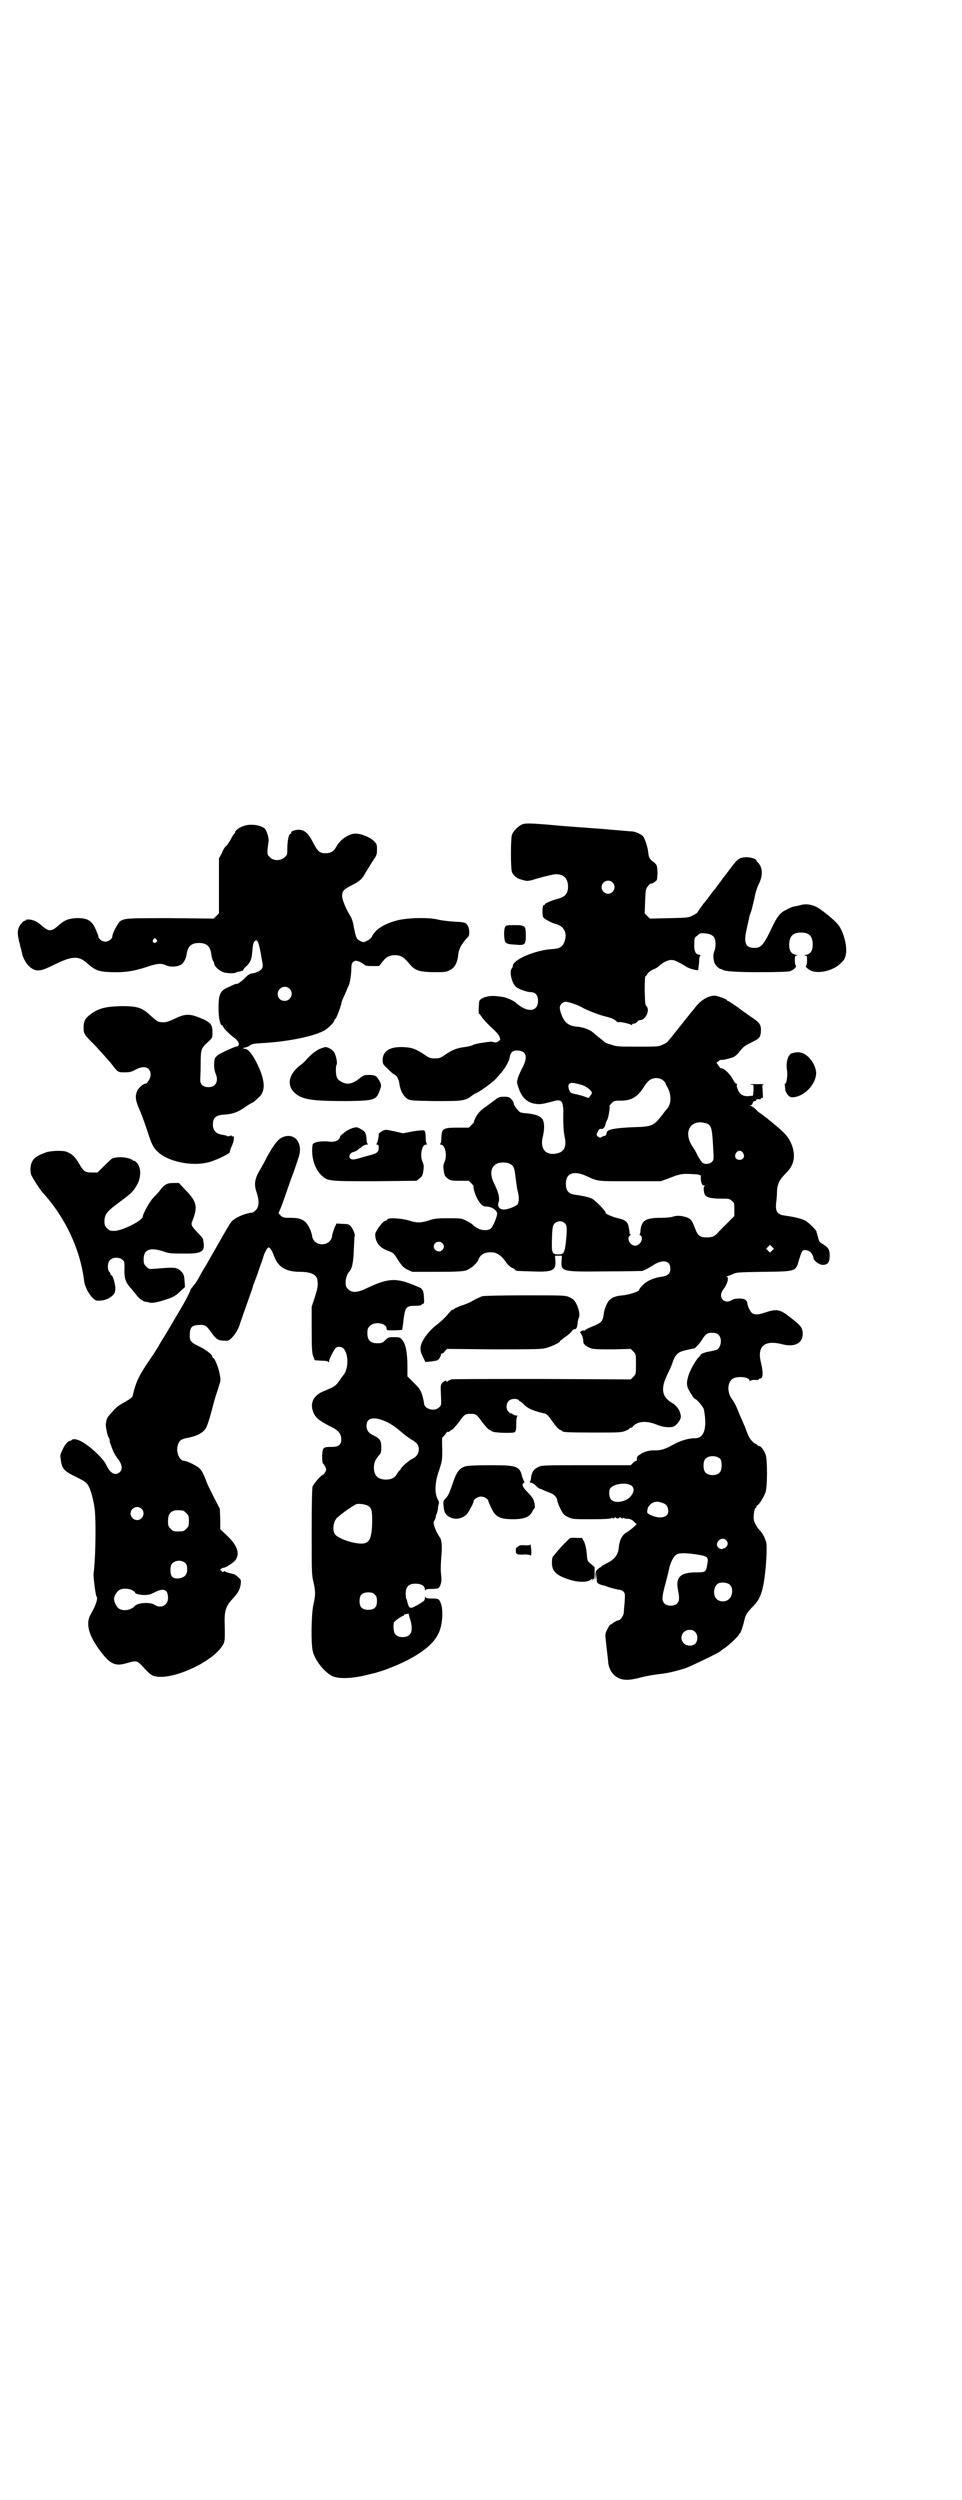 <?xml version="1.0" standalone="no"?>
<!DOCTYPE svg PUBLIC "-//W3C//DTD SVG 20010904//EN"
 "http://www.w3.org/TR/2001/REC-SVG-20010904/DTD/svg10.dtd">
<svg version="1.0" xmlns="http://www.w3.org/2000/svg"
 width="1105pt" height="2870pt" viewBox="0 0 1105 2870"
 preserveAspectRatio="xMidYMid meet">
<g transform="translate(0,2870) scale(0.5,-0.5)"
fill="#000000" stroke="none">
<path d="M1201 3848 c-10 -4 -22 -16 -25 -25 -3 -11 -3 -75 0 -85 3 -8 12 -15
20 -17 3 -1 8 -2 11 -3 4 -1 9 0 14 1 22 7 51 14 57 14 18 -1 26 -10 27 -27 0
-18 -6 -25 -25 -30 -12 -3 -28 -10 -28 -12 0 -1 -1 -2 -3 -2 -3 0 -4 -22 -1
-28 2 -4 20 -13 27 -15 19 -4 28 -19 23 -37 -4 -15 -11 -20 -29 -21 -38 -2
-91 -24 -91 -39 0 -2 -1 -4 -2 -5 -7 -7 0 -37 11 -44 7 -5 25 -11 33 -11 10 0
16 -7 16 -20 0 -25 -24 -28 -50 -5 -6 5 -12 8 -23 12 -6 2 -6 2 -23 4 -18 2
-37 -4 -39 -12 -1 -6 -2 -27 -1 -28 1 0 5 -5 9 -11 5 -6 14 -16 22 -23 7 -6
14 -14 16 -18 3 -8 3 -8 -1 -11 -4 -3 -7 -4 -11 -3 -7 2 -6 2 -26 -1 -8 -1
-18 -3 -22 -5 -3 -2 -12 -4 -20 -5 -16 -2 -28 -6 -45 -18 -10 -7 -13 -8 -23
-8 -10 0 -13 1 -23 8 -21 14 -29 17 -50 18 -31 1 -46 -9 -47 -29 0 -10 1 -11
12 -21 6 -7 13 -12 15 -13 5 -2 9 -9 11 -18 2 -18 9 -31 19 -38 7 -4 10 -4 64
-5 63 0 68 0 85 13 4 3 7 5 8 5 4 0 38 24 46 33 5 5 11 13 14 16 8 10 17 25
18 34 2 11 7 16 19 15 19 -1 23 -14 11 -38 -4 -7 -9 -18 -11 -24 -3 -11 -3
-11 1 -23 7 -22 20 -34 37 -37 13 -2 18 -1 41 5 23 7 26 2 25 -38 0 -21 1 -32
3 -42 5 -23 0 -35 -17 -39 -26 -6 -40 10 -33 38 4 17 4 31 0 39 -4 8 -16 13
-38 15 -13 1 -15 2 -19 7 -7 8 -10 13 -10 17 0 1 -2 5 -5 8 -5 5 -7 6 -17 6
-11 0 -13 -1 -23 -9 -7 -5 -15 -11 -19 -14 -12 -8 -17 -14 -23 -24 -2 -5 -5
-10 -4 -11 0 -1 -3 -4 -6 -7 l-6 -6 -26 0 c-33 0 -36 -2 -37 -22 0 -8 -1 -15
-3 -15 -1 -1 0 -2 2 -2 10 0 15 -26 8 -40 -2 -5 -3 -9 -2 -17 2 -14 3 -16 10
-21 5 -4 8 -5 27 -5 l21 0 6 -6 c4 -4 6 -7 5 -7 -2 0 4 -21 9 -29 6 -11 12
-17 19 -17 12 0 24 -7 26 -15 1 -7 -10 -33 -15 -36 -11 -7 -29 -3 -42 10 -2 2
-9 6 -15 9 -10 5 -13 5 -41 5 -26 0 -32 -1 -44 -5 -18 -6 -28 -6 -46 0 -17 5
-49 7 -49 2 0 -1 -2 -2 -5 -3 -6 -1 -23 -24 -23 -31 0 -18 10 -31 30 -38 11
-4 13 -6 18 -14 12 -19 16 -24 26 -29 l11 -5 56 0 c48 0 58 1 67 3 12 4 26 16
30 27 5 12 18 17 36 14 10 -3 17 -8 28 -24 3 -4 9 -10 13 -11 4 -2 7 -4 7 -5
0 -2 2 -2 36 -3 48 -2 57 1 56 23 l-1 13 8 0 8 0 -1 -13 c-1 -24 1 -24 104
-23 43 0 80 1 82 1 7 3 15 7 21 11 25 17 43 14 43 -6 0 -11 -6 -16 -18 -18
-19 -2 -37 -10 -47 -21 -4 -4 -7 -9 -7 -10 0 -3 -21 -10 -37 -12 -16 -1 -25
-5 -31 -11 -6 -6 -12 -22 -13 -32 -2 -16 -5 -20 -25 -28 -10 -4 -18 -8 -18 -9
0 -1 -1 -2 -2 -1 -3 2 -11 -3 -9 -5 3 -2 7 -12 7 -19 0 -5 1 -7 8 -12 12 -7
15 -7 61 -7 l40 1 6 -6 c6 -6 6 -7 6 -29 0 -22 0 -23 -6 -29 l-6 -6 -204 1
c-112 0 -206 0 -208 -1 -3 -1 -6 -2 -8 -4 -2 -2 -3 -2 -3 -1 0 4 -5 2 -10 -3
-4 -5 -4 -6 -3 -28 1 -23 1 -23 -4 -28 -11 -11 -35 -4 -35 10 0 2 -2 11 -4 18
-4 12 -6 15 -19 28 l-15 15 0 23 c0 31 -4 53 -13 62 -3 4 -6 5 -17 5 -13 0
-14 0 -21 -7 -6 -6 -8 -7 -18 -7 -16 0 -23 7 -23 23 0 10 1 12 6 17 11 11 38
6 38 -6 0 -2 1 -4 3 -4 7 -1 32 0 33 1 0 1 2 11 3 23 4 29 6 32 27 32 7 0 14
1 14 2 0 1 2 2 3 2 3 1 4 3 3 12 0 16 -3 23 -10 26 -52 23 -69 23 -120 -1 -23
-11 -35 -12 -44 -3 -5 5 -6 7 -6 16 0 9 4 20 8 24 7 7 10 22 11 54 1 16 1 29
2 29 1 2 -3 14 -8 20 -5 6 -6 7 -20 7 l-14 1 -5 -11 c-2 -6 -5 -14 -5 -18 -4
-25 -42 -25 -46 0 -1 10 -8 24 -14 31 -8 8 -17 11 -35 11 -16 0 -18 0 -24 6
-3 3 -5 6 -4 6 1 1 5 10 9 21 4 11 10 29 14 40 4 11 7 21 8 22 0 1 1 3 1 4 1
1 3 7 5 13 2 6 6 17 8 24 11 28 -1 53 -24 52 -18 -2 -26 -10 -47 -47 -5 -10
-13 -25 -18 -33 -11 -19 -13 -32 -6 -51 6 -19 5 -32 -2 -39 -3 -3 -7 -6 -8 -6
-17 -1 -43 -13 -49 -22 -3 -3 -15 -24 -28 -47 -13 -23 -26 -45 -28 -49 -12
-19 -15 -26 -19 -33 -3 -5 -7 -12 -11 -16 -3 -4 -6 -8 -7 -9 -1 -5 -7 -17 -16
-33 -5 -9 -13 -22 -17 -29 -4 -7 -13 -22 -20 -34 -7 -12 -17 -27 -21 -35 -5
-8 -11 -18 -14 -22 -31 -45 -37 -57 -45 -91 0 -4 -8 -9 -20 -16 -15 -8 -19
-12 -32 -27 -8 -9 -8 -11 -10 -23 0 -7 4 -28 7 -31 1 -1 2 -4 2 -6 0 -3 1 -8
3 -11 1 -4 4 -11 6 -16 2 -4 6 -10 8 -13 11 -13 14 -26 6 -33 -10 -9 -22 -3
-31 17 -7 15 -39 45 -60 55 -8 4 -17 5 -19 2 -1 -1 -3 -2 -4 -2 -5 0 -13 -10
-18 -22 -5 -10 -5 -11 -3 -24 3 -19 8 -24 35 -37 20 -10 23 -12 28 -20 6 -10
13 -37 15 -58 3 -33 1 -118 -3 -143 -1 -8 5 -54 7 -54 1 0 1 -2 1 -5 -1 -8 -5
-18 -15 -36 -12 -21 -4 -50 25 -87 20 -26 32 -32 56 -25 24 7 25 6 35 -3 19
-21 23 -24 30 -26 39 -12 138 33 159 73 4 8 4 13 3 55 0 23 4 34 19 50 12 13
16 20 18 33 1 9 1 10 -6 16 -4 4 -9 7 -10 7 -2 0 -4 1 -4 1 -1 0 -5 1 -8 2 -3
1 -7 2 -8 3 -2 2 -3 1 -3 0 -1 -2 -2 -2 -5 1 -4 3 -4 3 0 6 2 1 5 2 7 2 4 1
20 11 24 16 12 15 6 34 -18 57 l-16 15 0 23 -1 24 -14 27 c-8 16 -16 32 -17
36 -4 12 -11 26 -16 30 -8 7 -29 17 -35 17 -10 0 -19 19 -15 34 3 12 7 16 24
19 21 4 35 12 41 22 4 6 13 38 18 58 1 5 10 33 13 42 3 9 3 12 1 23 -3 17 -12
38 -15 38 -1 0 -2 1 -2 3 0 5 -16 17 -31 24 -19 9 -22 13 -21 29 1 15 5 19 20
20 15 1 18 -1 30 -18 11 -15 15 -18 29 -18 9 -1 11 0 18 7 8 8 16 22 19 34 1
3 5 14 8 23 7 20 20 56 21 60 0 2 3 9 6 17 3 8 6 15 6 17 1 2 3 9 6 17 3 8 6
16 6 18 2 7 9 21 12 21 3 0 8 -7 13 -21 9 -24 27 -35 59 -35 24 0 38 -6 40
-18 2 -13 1 -19 -6 -41 l-7 -21 0 -53 c0 -46 1 -55 4 -62 l3 -8 15 -1 c9 0 16
-1 16 -3 1 -1 2 -1 2 2 0 4 11 26 15 30 4 4 13 4 18 -1 12 -12 12 -47 0 -61
-1 -1 -6 -8 -10 -14 -8 -11 -11 -13 -33 -22 -26 -10 -35 -28 -26 -50 5 -12 14
-19 35 -30 22 -10 29 -18 29 -32 0 -12 -6 -17 -22 -17 -20 0 -21 -1 -22 -21 0
-9 1 -17 2 -17 0 0 3 -3 5 -7 3 -7 3 -8 0 -13 -2 -3 -4 -6 -5 -6 -4 0 -21 -20
-24 -27 -1 -6 -2 -34 -2 -105 0 -89 0 -98 4 -114 5 -21 5 -31 0 -52 -5 -22 -6
-93 -1 -109 7 -24 32 -52 49 -57 18 -5 47 -3 81 6 9 2 17 4 19 5 12 3 38 13
57 22 46 22 72 44 83 68 8 17 11 50 5 67 -4 11 -5 12 -22 12 -10 0 -13 1 -14
4 0 1 -1 0 -1 -3 0 -6 -2 -7 -15 -15 -20 -11 -21 -11 -26 9 0 2 -1 4 -2 4 0 1
-1 7 -1 12 0 16 7 23 22 23 14 0 22 -5 22 -13 0 -3 1 -4 1 -2 1 2 4 3 15 3 15
0 17 1 20 10 2 5 3 11 1 26 -1 12 0 27 1 40 2 21 1 37 -4 43 -1 1 -5 8 -8 14
-6 13 -7 21 -4 24 1 1 2 4 3 7 0 3 1 7 2 8 1 2 2 6 3 11 0 4 1 10 2 12 1 3 0
7 -3 12 -7 14 -6 39 4 66 7 22 7 23 7 49 -1 14 0 26 0 26 1 0 4 3 7 7 2 4 5 6
6 6 1 -1 2 -1 3 0 0 1 4 3 7 5 3 2 10 10 16 18 12 17 14 18 26 18 12 0 14 -1
26 -18 6 -8 13 -16 16 -18 3 -2 6 -3 7 -4 4 -4 49 -5 53 -2 2 2 3 7 3 19 0 11
1 17 3 18 1 0 0 1 -2 1 -2 0 -6 1 -9 3 -2 2 -4 3 -4 2 0 -1 -2 0 -5 3 -7 6 -7
19 0 26 5 5 19 6 23 1 1 -2 3 -3 4 -3 1 0 5 -4 10 -9 9 -8 22 -13 44 -18 6 -1
9 -4 23 -24 6 -8 11 -13 14 -14 3 -1 5 -2 5 -3 0 -2 12 -3 73 -3 56 0 63 0 72
4 5 2 9 4 9 5 0 1 1 2 3 2 1 0 4 1 5 3 10 12 31 14 55 4 13 -5 23 -7 36 -5 7
1 19 15 19 23 0 12 -8 25 -20 32 -24 14 -27 33 -10 67 4 8 9 19 10 23 7 21 13
27 31 31 14 3 16 4 20 4 1 0 7 6 13 13 14 22 16 23 28 23 8 0 11 -1 15 -5 10
-10 4 -34 -8 -35 -2 0 -4 -1 -4 -1 -1 0 -8 -2 -15 -3 -7 -2 -13 -4 -14 -6 -1
-2 -3 -5 -5 -6 -8 -9 -20 -30 -24 -44 -5 -19 -4 -24 9 -44 3 -5 6 -8 7 -8 3 0
19 -18 20 -24 8 -42 1 -66 -20 -66 -16 0 -35 -6 -51 -15 -17 -10 -28 -13 -41
-13 -11 1 -27 -3 -34 -9 -7 -4 -8 -6 -8 -12 1 -2 -1 -3 -2 -3 -1 0 -4 -2 -7
-5 l-5 -5 -102 0 c-96 0 -103 0 -110 -4 -11 -5 -15 -11 -17 -24 0 -5 -2 -10
-3 -10 -1 -1 0 -2 3 -2 2 0 7 -3 11 -7 4 -4 8 -7 9 -7 1 0 7 -2 12 -5 6 -2 13
-5 15 -6 6 -2 13 -10 13 -15 0 -3 3 -11 7 -19 7 -14 8 -15 18 -20 10 -5 11 -5
54 -5 30 0 45 1 47 3 2 2 2 1 1 -1 -1 -1 1 -1 4 1 3 2 5 3 4 2 -1 -2 0 -3 4
-3 4 0 5 1 4 3 -1 1 1 0 4 -2 3 -2 5 -2 4 -1 -1 2 -1 3 1 1 2 -1 6 -2 10 -2 5
0 9 -2 13 -5 3 -4 6 -6 7 -6 4 0 -15 -16 -22 -20 -11 -6 -17 -17 -19 -39 -2
-14 -11 -25 -29 -33 -5 -3 -10 -5 -10 -6 0 -1 -1 -2 -2 -2 -1 0 -4 -2 -7 -5
-4 -4 -5 -6 -5 -15 l1 -11 1 10 1 10 0 -12 c0 -13 0 -13 6 -16 4 -2 8 -3 9 -3
2 0 4 -1 5 -1 2 -2 27 -9 33 -9 2 0 6 -2 8 -4 4 -4 4 -6 3 -24 -1 -10 -2 -22
-2 -26 -2 -7 -8 -16 -12 -16 -3 0 -10 -4 -15 -8 -1 -1 -3 -2 -4 -2 -1 0 -4 -5
-7 -11 -5 -10 -5 -11 -3 -28 2 -21 4 -33 5 -45 1 -20 13 -36 30 -41 11 -3 25
-2 46 4 12 3 29 6 46 8 13 1 37 7 56 13 13 5 76 35 80 39 1 1 6 5 11 8 11 8
32 28 32 31 0 1 1 2 2 2 1 0 7 17 9 26 3 15 6 20 18 33 16 15 22 28 27 54 6
32 9 86 6 97 -1 2 -2 5 -3 8 -1 4 -8 15 -11 18 -5 4 -12 16 -14 23 -2 9 1 29
4 29 1 0 2 1 2 3 0 2 1 3 2 3 3 0 16 21 19 31 4 14 4 73 0 85 -4 11 -11 20
-15 20 -2 0 -4 1 -4 2 0 1 -2 2 -4 3 -6 2 -15 13 -18 22 -2 4 -5 13 -7 18 -3
6 -7 17 -11 25 -10 25 -12 29 -20 40 -11 17 -8 40 6 46 13 5 36 2 36 -6 0 -2
0 -2 2 0 1 1 5 2 10 2 5 -1 9 0 10 2 1 2 2 2 2 1 0 -1 1 0 3 1 4 3 4 16 -1 36
-9 37 8 52 48 42 29 -8 48 2 48 23 0 15 -4 20 -32 41 -20 16 -29 17 -53 9 -18
-6 -24 -6 -31 -2 -5 4 -10 15 -11 22 0 3 -2 7 -4 8 -4 5 -25 5 -32 0 -18 -11
-33 8 -19 25 9 12 13 26 8 29 -2 0 -2 1 0 1 2 0 7 2 12 4 9 5 12 5 71 6 77 1
75 0 83 29 6 19 7 21 13 21 10 0 18 -7 20 -19 1 -6 13 -15 21 -15 12 0 16 6
16 21 0 15 -3 19 -18 28 -5 3 -7 6 -8 12 -1 4 -3 9 -3 11 -1 2 -2 4 -1 4 0 3
-17 20 -25 25 -8 5 -26 9 -47 12 -18 2 -23 9 -21 29 1 7 2 19 2 27 1 18 6 27
22 43 18 18 22 41 10 68 -6 14 -16 25 -41 45 -8 7 -16 13 -17 14 -2 1 -5 4 -8
6 -3 2 -7 5 -10 7 -2 3 -6 6 -8 8 -3 2 -6 4 -8 5 -3 0 -3 1 -1 1 2 0 4 2 5 5
1 3 2 5 5 5 2 0 4 1 3 2 -1 2 3 3 9 2 1 0 2 1 2 2 0 1 1 2 2 1 3 -2 3 2 2 17
-1 14 -1 14 4 15 3 0 -5 0 -17 0 -12 0 -19 0 -15 -1 l7 -1 0 -12 c0 -7 -1 -12
-2 -13 -1 0 -3 0 -5 0 -11 -2 -18 0 -24 6 -5 6 -9 17 -7 20 1 1 0 2 -2 2 -1 0
-5 5 -8 11 -5 10 -21 26 -26 24 -1 0 -4 2 -6 6 l-5 7 5 4 c2 2 5 3 6 3 1 -2
20 3 28 6 4 2 11 8 15 14 7 9 12 13 25 19 20 10 21 11 23 24 1 18 -2 22 -25
37 -11 8 -20 14 -21 15 -3 3 -28 20 -30 20 -1 0 -2 1 -2 2 -1 2 -22 10 -28 10
-15 0 -32 -10 -45 -27 -3 -4 -7 -9 -9 -11 -12 -15 -50 -63 -53 -66 -1 -2 -6
-6 -12 -8 -9 -5 -12 -5 -58 -5 -44 0 -49 0 -62 5 -8 2 -15 5 -15 6 0 1 -4 4
-8 7 -5 4 -13 10 -17 14 -8 7 -23 13 -39 14 -19 2 -28 10 -35 30 -2 5 -3 11
-3 14 0 6 7 13 13 13 7 0 29 -7 42 -15 14 -7 37 -16 55 -20 8 -2 15 -5 18 -8
3 -3 6 -4 7 -4 1 2 25 -3 29 -6 1 -1 2 -1 2 1 0 1 2 2 5 2 2 0 5 2 7 4 1 2 4
4 7 4 12 0 23 23 14 32 -3 3 -3 7 -4 36 0 17 1 32 1 32 1 0 4 3 6 7 3 4 8 7
12 9 4 1 11 5 15 9 15 13 28 16 39 10 3 -1 6 -3 8 -4 4 -2 11 -6 14 -8 4 -4
26 -10 28 -8 0 1 1 8 2 17 0 8 1 16 3 16 1 1 0 2 -2 2 -9 0 -13 9 -12 24 0 14
0 15 7 20 6 6 8 6 18 5 13 -1 19 -5 22 -12 3 -8 2 -22 -1 -29 -3 -6 -3 -19 1
-28 2 -5 11 -13 14 -13 1 1 2 0 3 -1 5 -4 30 -6 87 -6 41 0 64 1 68 2 9 3 17
10 14 13 -1 1 -2 7 -2 12 0 10 0 11 5 11 2 0 2 1 -3 2 -10 2 -15 9 -15 22 0
20 8 29 27 29 19 0 27 -8 27 -28 0 -14 -5 -21 -15 -23 -5 -1 -5 -2 -2 -2 4 0
4 -1 4 -11 0 -6 -1 -11 -2 -12 -4 -2 6 -10 15 -13 19 -5 46 2 63 17 9 9 11 11
13 21 4 17 -4 50 -16 67 -6 9 -32 31 -48 41 -12 7 -27 10 -40 6 -5 -1 -11 -3
-13 -3 -4 0 -9 -2 -22 -9 -11 -5 -19 -15 -30 -38 -17 -37 -25 -47 -36 -48 -25
-2 -31 9 -22 46 2 9 4 19 5 22 0 3 2 9 4 14 2 5 5 19 8 31 2 12 7 28 11 35 9
19 8 37 -3 48 -2 1 -3 3 -3 4 0 4 -13 8 -24 8 -16 -1 -19 -3 -37 -27 -8 -11
-16 -21 -17 -22 0 -1 -5 -7 -10 -14 -5 -7 -9 -12 -10 -13 -1 -1 -5 -6 -10 -13
-5 -7 -9 -12 -10 -13 -3 -3 -18 -24 -18 -25 0 -1 -5 -4 -11 -7 -9 -5 -12 -5
-54 -6 l-44 -1 -6 6 -6 6 1 27 c1 25 1 28 6 35 3 3 5 7 6 6 3 -1 14 6 15 9 2
7 2 29 -1 34 -1 2 -5 6 -8 8 -8 6 -10 10 -11 23 -1 9 -7 28 -11 34 -2 4 -16
11 -24 12 -4 0 -36 3 -72 6 -81 6 -84 6 -126 10 -40 3 -46 3 -55 1z m206 -134
c10 -9 3 -26 -10 -26 -8 0 -15 7 -15 15 0 13 16 20 25 11z m117 -455 c3 -3 6
-6 5 -7 0 0 1 -3 3 -6 10 -16 11 -38 2 -50 -3 -3 -10 -12 -16 -20 -17 -21 -21
-23 -65 -24 -41 -2 -58 -5 -59 -12 0 -1 -1 -3 -1 -4 0 -2 -2 -3 -4 -4 -2 0 -5
-1 -6 -2 -3 -3 -7 -2 -10 1 -3 3 -3 4 0 10 3 7 5 8 10 7 3 0 7 5 8 11 1 3 2 7
4 10 3 5 7 31 5 31 -1 0 1 3 5 7 6 6 7 6 22 6 24 0 38 9 52 31 7 12 15 19 22
20 8 2 18 0 23 -5z m-195 -8 c13 -3 18 -6 26 -13 6 -6 6 -7 1 -14 l-4 -5 -11
4 c-5 2 -12 3 -14 4 -15 3 -17 3 -20 12 -4 14 2 18 22 12z m296 -91 c9 -4 11
-12 13 -49 2 -33 2 -34 -2 -38 -5 -6 -17 -7 -23 -2 -2 2 -6 9 -10 15 -3 7 -9
18 -13 23 -22 35 -1 64 35 51z m82 -67 c5 -8 1 -16 -8 -16 -9 0 -13 8 -8 16 2
3 5 5 8 5 3 0 6 -2 8 -5z m-534 -26 c7 -4 9 -9 11 -27 3 -24 4 -30 6 -38 3
-10 2 -23 -1 -27 -3 -4 -17 -10 -29 -12 -11 -1 -18 6 -15 16 4 9 0 24 -9 42
-13 25 -8 44 10 49 9 2 22 1 27 -3z m174 -27 c28 -13 24 -12 101 -12 l70 0 22
8 c22 9 29 10 56 8 8 0 13 -2 14 -3 0 -1 0 -5 0 -9 1 -9 3 -14 8 -14 2 0 2 0
0 -2 -3 -2 -1 -18 3 -21 4 -5 16 -7 35 -7 18 0 20 0 25 -5 6 -4 6 -6 6 -20 l0
-15 -15 -15 c-8 -8 -17 -17 -20 -20 -9 -11 -15 -14 -28 -14 -16 0 -21 4 -27
20 -8 22 -11 25 -31 29 -7 1 -12 1 -19 -1 -5 -2 -18 -3 -28 -3 -37 0 -46 -6
-48 -33 0 -3 -1 -5 -2 -5 -1 0 0 -1 2 -2 9 -6 0 -24 -12 -24 -12 0 -21 18 -11
24 1 1 2 2 1 2 -2 0 -3 1 -3 2 1 0 0 6 -1 11 -2 15 -7 20 -25 24 -14 3 -31 11
-29 13 2 2 -23 28 -31 32 -7 3 -17 6 -39 9 -15 2 -21 9 -21 25 0 25 18 31 47
18z m-50 -108 c6 -5 6 -13 3 -44 -3 -25 -5 -28 -17 -28 -15 0 -16 3 -15 37 1
27 2 29 6 34 6 6 17 7 23 1z m-281 -46 c5 -5 5 -11 0 -16 -10 -10 -27 5 -16
16 4 4 12 4 16 0z m758 -17 l-5 -5 -4 4 -5 5 4 4 5 5 4 -4 5 -5 -4 -4z m-883
-395 c10 -5 21 -13 30 -21 8 -7 19 -15 24 -18 6 -3 12 -8 14 -11 7 -12 2 -27
-11 -33 -9 -4 -28 -21 -28 -25 0 -1 -1 -2 -2 -2 -1 0 -3 -3 -6 -8 -5 -9 -13
-13 -25 -13 -19 0 -28 9 -28 28 0 11 3 17 11 27 5 5 6 8 6 19 0 15 -3 20 -17
27 -12 5 -17 12 -17 23 0 19 19 22 49 7z m764 -84 c4 -6 4 -24 -1 -30 -7 -9
-27 -9 -34 0 -5 6 -5 24 0 30 7 9 27 9 35 0z m-203 -62 c5 -5 5 -13 -2 -22
-10 -14 -37 -19 -46 -9 -5 5 -6 21 -2 26 10 12 41 14 50 5z m71 -39 c8 -3 11
-7 12 -16 3 -16 -17 -22 -39 -12 -9 4 -10 6 -9 10 0 2 1 5 1 6 0 2 3 5 6 9 8
7 17 8 29 3z m-678 -6 c9 -5 10 -11 10 -38 -1 -38 -6 -49 -25 -49 -20 0 -54
12 -61 22 -6 10 -3 30 6 38 19 16 39 29 45 31 7 1 20 -1 25 -4z m-520 -7 c10
-9 3 -26 -10 -26 -8 0 -15 7 -15 15 0 13 16 20 25 11z m95 -4 c1 0 5 -3 8 -6
5 -5 6 -7 6 -18 0 -11 -1 -13 -6 -18 -6 -6 -7 -6 -18 -6 -11 0 -12 0 -18 6 -5
5 -6 7 -6 17 0 14 3 20 12 24 5 2 8 2 22 1z m1248 -68 c5 -5 5 -11 0 -16 -2
-2 -4 -3 -4 -3 0 1 -1 1 -2 0 -4 -3 -7 -2 -12 2 -10 11 8 27 18 17z m-67 -33
c25 -4 27 -6 24 -22 -3 -18 -4 -19 -24 -19 -39 0 -50 -11 -43 -43 3 -16 3 -23
-3 -29 -6 -6 -22 -6 -28 0 -7 7 -7 14 2 47 4 15 8 32 9 37 3 11 9 24 15 28 5
5 21 5 48 1z m-1175 -20 c3 -3 4 -7 4 -14 0 -13 -6 -19 -20 -21 -15 -1 -20 6
-18 26 1 14 23 20 34 9z m1252 -51 c6 -7 5 -23 -2 -30 -8 -9 -23 -9 -31 0 -9
11 -4 34 9 36 9 2 21 -1 24 -6z m-1374 -11 c3 -2 6 -4 6 -5 0 -3 10 -6 22 -6
10 0 15 2 23 6 21 11 31 7 31 -13 0 -16 -16 -25 -30 -16 -10 7 -38 6 -46 -2
-9 -10 -27 -13 -37 -6 -5 3 -11 15 -11 22 0 7 7 18 13 21 8 4 21 3 29 -1z
m557 -10 c4 -4 5 -7 5 -15 0 -14 -6 -20 -20 -20 -14 0 -20 6 -20 20 0 14 6 20
20 20 8 0 11 -1 15 -5z m78 -45 c0 0 1 -5 3 -11 5 -15 5 -29 0 -35 -7 -9 -27
-9 -34 0 -4 4 -5 20 -3 27 1 3 18 15 21 15 1 0 2 1 2 2 0 1 2 2 4 2 4 1 8 2 7
0z m658 -41 c6 -6 7 -18 1 -26 -6 -7 -20 -7 -27 0 -12 12 -3 31 13 31 6 0 9
-1 13 -5z"/>
<path d="M561 3844 c-11 -3 -21 -11 -21 -15 0 -2 -1 -3 -2 -3 -1 -1 -5 -7 -9
-15 -4 -7 -9 -14 -10 -14 -2 -1 -6 -7 -9 -15 l-7 -13 0 -63 0 -63 -6 -6 -6 -6
-98 1 c-102 0 -108 0 -118 -8 -5 -5 -17 -27 -17 -34 0 -6 -9 -12 -16 -12 -8 0
-16 7 -16 12 0 2 -3 9 -6 16 -9 21 -20 27 -46 26 -17 -1 -27 -5 -41 -18 -15
-13 -21 -13 -36 0 -5 4 -12 10 -16 11 -6 4 -21 5 -21 3 0 -1 -1 -2 -3 -2 -4 0
-13 -11 -15 -19 -2 -7 -1 -16 1 -24 0 -2 1 -6 2 -8 1 -3 1 -7 2 -9 1 -3 2 -7
2 -8 1 -2 1 -6 2 -8 2 -11 12 -27 20 -32 12 -9 23 -8 47 4 48 24 62 25 84 5
17 -15 25 -18 54 -19 30 -1 50 2 78 11 26 9 36 10 47 5 10 -5 25 -4 35 1 6 4
12 15 13 26 3 17 11 24 28 24 17 0 25 -7 28 -23 1 -10 4 -18 5 -19 1 -1 2 -3
2 -5 0 -7 14 -19 24 -21 11 -2 23 -2 26 0 2 1 4 2 6 2 7 1 12 3 11 5 0 0 2 3
5 6 9 7 14 16 15 30 2 23 3 26 6 29 7 7 10 -3 17 -45 2 -9 2 -14 0 -17 -2 -5
-13 -11 -24 -12 -5 -1 -9 -4 -15 -10 -7 -8 -21 -17 -21 -14 0 1 -2 0 -5 -2 -4
-1 -10 -5 -16 -7 -16 -8 -19 -17 -19 -47 0 -23 4 -39 8 -39 1 0 2 -1 2 -2 0
-3 15 -19 24 -25 9 -6 15 -15 12 -18 0 -2 -1 -3 -2 -3 -5 0 -40 -16 -45 -20
-3 -2 -5 -5 -7 -7 -3 -7 -3 -26 1 -35 8 -18 1 -32 -16 -32 -12 0 -19 6 -19 16
0 4 1 21 1 37 0 34 1 36 16 50 11 10 11 10 11 21 1 20 -5 26 -31 36 -22 9 -34
8 -56 -3 -13 -6 -18 -8 -26 -8 -12 0 -13 1 -30 16 -19 18 -30 21 -66 21 -38
-1 -54 -5 -74 -21 -10 -8 -13 -15 -13 -28 0 -15 1 -16 28 -43 11 -12 26 -29
34 -38 17 -22 16 -22 32 -22 12 0 16 1 25 6 20 11 35 6 35 -12 0 -8 -8 -20
-12 -20 -5 0 -17 -11 -19 -17 -5 -12 -4 -22 6 -44 5 -11 12 -32 17 -46 10 -32
14 -40 25 -50 23 -22 77 -33 114 -24 17 4 51 20 51 24 0 2 2 9 5 15 5 11 6 24
1 21 -1 -1 -2 0 -2 1 0 1 -1 2 -4 0 -2 -1 -4 -1 -5 -1 -1 1 -2 2 -14 4 -13 2
-20 10 -20 23 0 16 7 22 27 23 18 1 32 6 48 18 8 5 14 9 15 9 1 0 3 1 14 11
17 14 17 37 0 74 -11 24 -23 39 -30 39 -6 0 -6 2 0 3 2 0 7 2 10 4 5 4 10 5
27 6 59 3 118 15 143 28 9 4 25 20 25 24 0 2 1 3 2 3 2 0 13 28 15 40 0 1 2 6
5 12 3 7 6 14 7 16 1 3 2 6 3 7 3 4 6 20 7 37 0 14 1 17 5 20 5 3 5 3 14 0 4
-2 9 -5 10 -6 2 -3 5 -4 19 -4 l16 0 7 9 c8 11 16 16 29 16 13 0 20 -4 31 -17
15 -18 22 -21 56 -22 27 0 31 0 38 4 13 6 19 17 21 39 2 12 8 23 23 39 4 5 2
23 -4 28 -3 4 -7 5 -29 6 -15 1 -31 3 -38 5 -21 5 -68 4 -92 -2 -31 -8 -51
-21 -59 -38 -2 -5 -15 -12 -19 -12 -4 0 -12 5 -14 7 -2 3 -4 7 -6 17 0 1 -2 8
-3 15 -1 7 -4 15 -6 19 -11 17 -20 39 -20 48 0 11 3 15 23 25 18 9 24 15 31
29 3 4 9 15 15 24 10 15 11 16 11 28 0 12 0 13 -8 21 -7 7 -26 15 -38 16 -16
2 -39 -13 -48 -31 -5 -9 -12 -14 -24 -14 -14 0 -18 4 -29 25 -10 20 -19 28
-31 29 -12 0 -21 -4 -19 -7 1 -1 0 -2 -1 -2 -5 0 -8 -17 -8 -36 0 -11 0 -13
-6 -18 -9 -9 -26 -9 -34 0 -7 6 -7 8 -3 37 1 8 -5 25 -9 29 -10 8 -33 11 -47
6z m-202 -261 c3 -3 3 -3 0 -6 -4 -5 -11 1 -7 6 4 4 4 4 7 0z m306 -113 c11
-10 3 -28 -11 -28 -9 0 -16 6 -16 16 0 14 17 22 27 12z"/>
<path d="M1160 3611 c-3 -7 -2 -26 0 -32 3 -6 7 -7 26 -8 20 -2 22 1 22 21 0
23 -2 24 -26 24 -20 0 -20 -1 -22 -5z"/>
<path d="M735 3332 c-10 -4 -24 -16 -33 -27 -2 -2 -6 -6 -10 -9 -34 -25 -35
-56 -4 -73 18 -9 44 -11 109 -11 66 1 68 2 77 29 2 6 2 8 -1 15 -8 14 -10 16
-25 16 -11 0 -13 -1 -21 -7 -11 -9 -20 -13 -28 -13 -10 0 -22 7 -25 14 -3 8
-3 25 -1 29 3 3 -1 23 -6 30 -3 5 -14 11 -19 11 -2 0 -8 -2 -13 -4z"/>
<path d="M1820 3322 c-10 -2 -15 -21 -12 -40 2 -9 -1 -30 -4 -30 -1 0 -2 -2
-1 -4 0 -3 1 -7 1 -10 0 -3 3 -8 6 -12 5 -5 7 -6 14 -5 26 3 51 31 51 56 -1
14 -9 29 -21 39 -10 8 -20 10 -34 6z"/>
<path d="M813 3151 c-7 -2 -18 -7 -23 -12 -3 -3 -6 -5 -6 -5 -1 0 -2 -2 -3 -5
-2 -7 -12 -12 -24 -10 -19 2 -39 -1 -39 -8 -4 -27 5 -55 21 -70 14 -13 16 -13
122 -13 l96 1 6 5 c7 5 8 7 10 21 1 8 0 12 -2 17 -7 14 -2 40 7 40 3 0 4 1 3
2 -2 0 -3 7 -3 15 -1 14 -1 15 -6 16 -4 0 -15 -1 -26 -3 l-20 -4 -17 4 c-9 2
-19 4 -22 4 -6 0 -17 -7 -17 -10 1 -3 -3 -21 -5 -22 -1 -1 -1 -2 2 -2 2 0 3
-2 3 -7 0 -10 -4 -13 -19 -17 -8 -2 -19 -5 -25 -7 -14 -4 -19 -4 -22 0 -4 4 1
13 8 14 3 1 8 3 10 5 2 2 4 4 5 4 1 0 3 2 5 4 3 2 7 4 10 4 3 0 4 1 3 2 -2 0
-3 6 -3 12 -1 10 -2 13 -6 17 -5 4 -14 9 -18 9 0 0 -3 -1 -5 -1z"/>
<path d="M105 3094 c-20 -7 -28 -13 -32 -23 -4 -8 -4 -25 0 -31 4 -8 20 -33
25 -38 52 -57 86 -130 95 -201 1 -13 10 -31 19 -40 7 -7 9 -8 18 -7 12 0 24 6
31 14 3 4 4 8 4 16 -1 11 -6 28 -9 28 -1 0 -2 1 -2 2 0 2 -1 4 -3 6 -5 6 -4
22 2 27 6 7 21 7 28 1 5 -4 5 -6 5 -19 -1 -23 2 -32 13 -45 5 -5 11 -13 15
-18 6 -8 16 -15 22 -15 2 0 6 -1 9 -2 6 -1 18 1 38 8 14 4 22 9 32 19 l10 9
-1 14 c-1 13 -2 16 -7 21 -10 11 -15 11 -61 7 -13 -1 -14 -1 -20 5 -5 5 -6 7
-6 17 0 22 14 28 45 18 13 -5 19 -5 45 -5 44 -1 52 4 47 29 0 2 -1 5 -1 5 0 1
-6 8 -13 15 -13 14 -15 17 -11 26 13 33 10 44 -16 71 l-15 16 -12 0 c-14 0
-21 -3 -30 -15 -4 -6 -12 -14 -17 -19 -7 -7 -24 -37 -24 -43 0 -9 -44 -31 -63
-33 -12 0 -13 0 -19 6 -5 5 -6 7 -6 16 0 16 6 23 33 43 30 22 33 25 43 43 9
18 8 39 -3 50 -3 2 -5 4 -5 3 0 -1 -2 0 -4 2 -12 7 -35 8 -47 3 -2 -2 -10 -9
-18 -17 l-15 -15 -12 0 c-16 0 -20 2 -30 20 -10 17 -17 23 -30 28 -9 3 -37 2
-47 -2z"/>
<path d="M1108 2764 c-3 -1 -9 -4 -14 -6 -5 -3 -11 -6 -14 -8 -3 -1 -12 -5
-21 -8 -9 -3 -16 -7 -17 -8 -1 -2 -2 -2 -2 -1 0 2 -5 -3 -15 -15 -5 -5 -14
-14 -21 -19 -13 -10 -24 -22 -32 -36 -8 -14 -8 -25 0 -39 l5 -11 12 1 c7 1 14
2 16 3 4 2 9 12 8 14 -1 0 0 1 1 1 2 0 6 2 8 6 l5 5 104 -1 c73 0 108 0 118 2
13 2 37 13 37 16 0 1 5 5 12 10 6 4 13 10 15 13 2 3 4 5 6 5 5 0 7 4 8 14 0 5
2 11 3 13 2 5 1 16 -4 27 -5 12 -9 16 -19 20 -7 4 -15 4 -101 4 -51 0 -95 -1
-98 -2z"/>
<path d="M1068 2373 c-12 -4 -19 -12 -27 -36 -9 -26 -11 -31 -18 -38 -5 -5 -5
-7 -4 -17 1 -13 4 -19 12 -24 13 -8 29 -6 41 5 4 4 16 26 16 30 0 5 10 11 17
11 8 0 17 -6 17 -11 0 -1 3 -7 6 -14 10 -22 20 -27 51 -27 25 0 38 5 44 18 2
4 4 7 5 7 2 2 0 14 -3 21 -2 4 -8 11 -13 16 -12 12 -14 18 -9 21 2 2 3 3 2 3
-1 0 -3 5 -5 10 -6 26 -11 28 -75 28 -29 0 -53 -1 -57 -3z"/>
<path d="M1310 2209 c-3 -2 -20 -19 -30 -31 -4 -5 -8 -10 -9 -11 -2 -1 -3 -7
-3 -13 -1 -20 9 -31 38 -40 22 -8 47 -7 52 0 2 2 2 2 2 -1 0 -4 1 -4 1 0 1 3
2 3 3 1 1 -2 2 3 2 12 l0 16 -8 7 c-8 6 -9 7 -10 24 -1 11 -3 20 -6 27 l-5 9
-12 0 c-7 1 -13 0 -15 0z"/>
<path d="M1218 2195 c0 -3 -2 -3 -12 -3 -8 1 -13 0 -15 -2 -2 -2 -4 -3 -5 -3
0 0 -1 -3 -1 -7 0 -9 2 -10 21 -9 7 0 12 -1 12 -2 0 -1 1 -1 2 1 1 2 1 9 0 16
-1 7 -2 11 -2 9z"/>
</g>
</svg>

